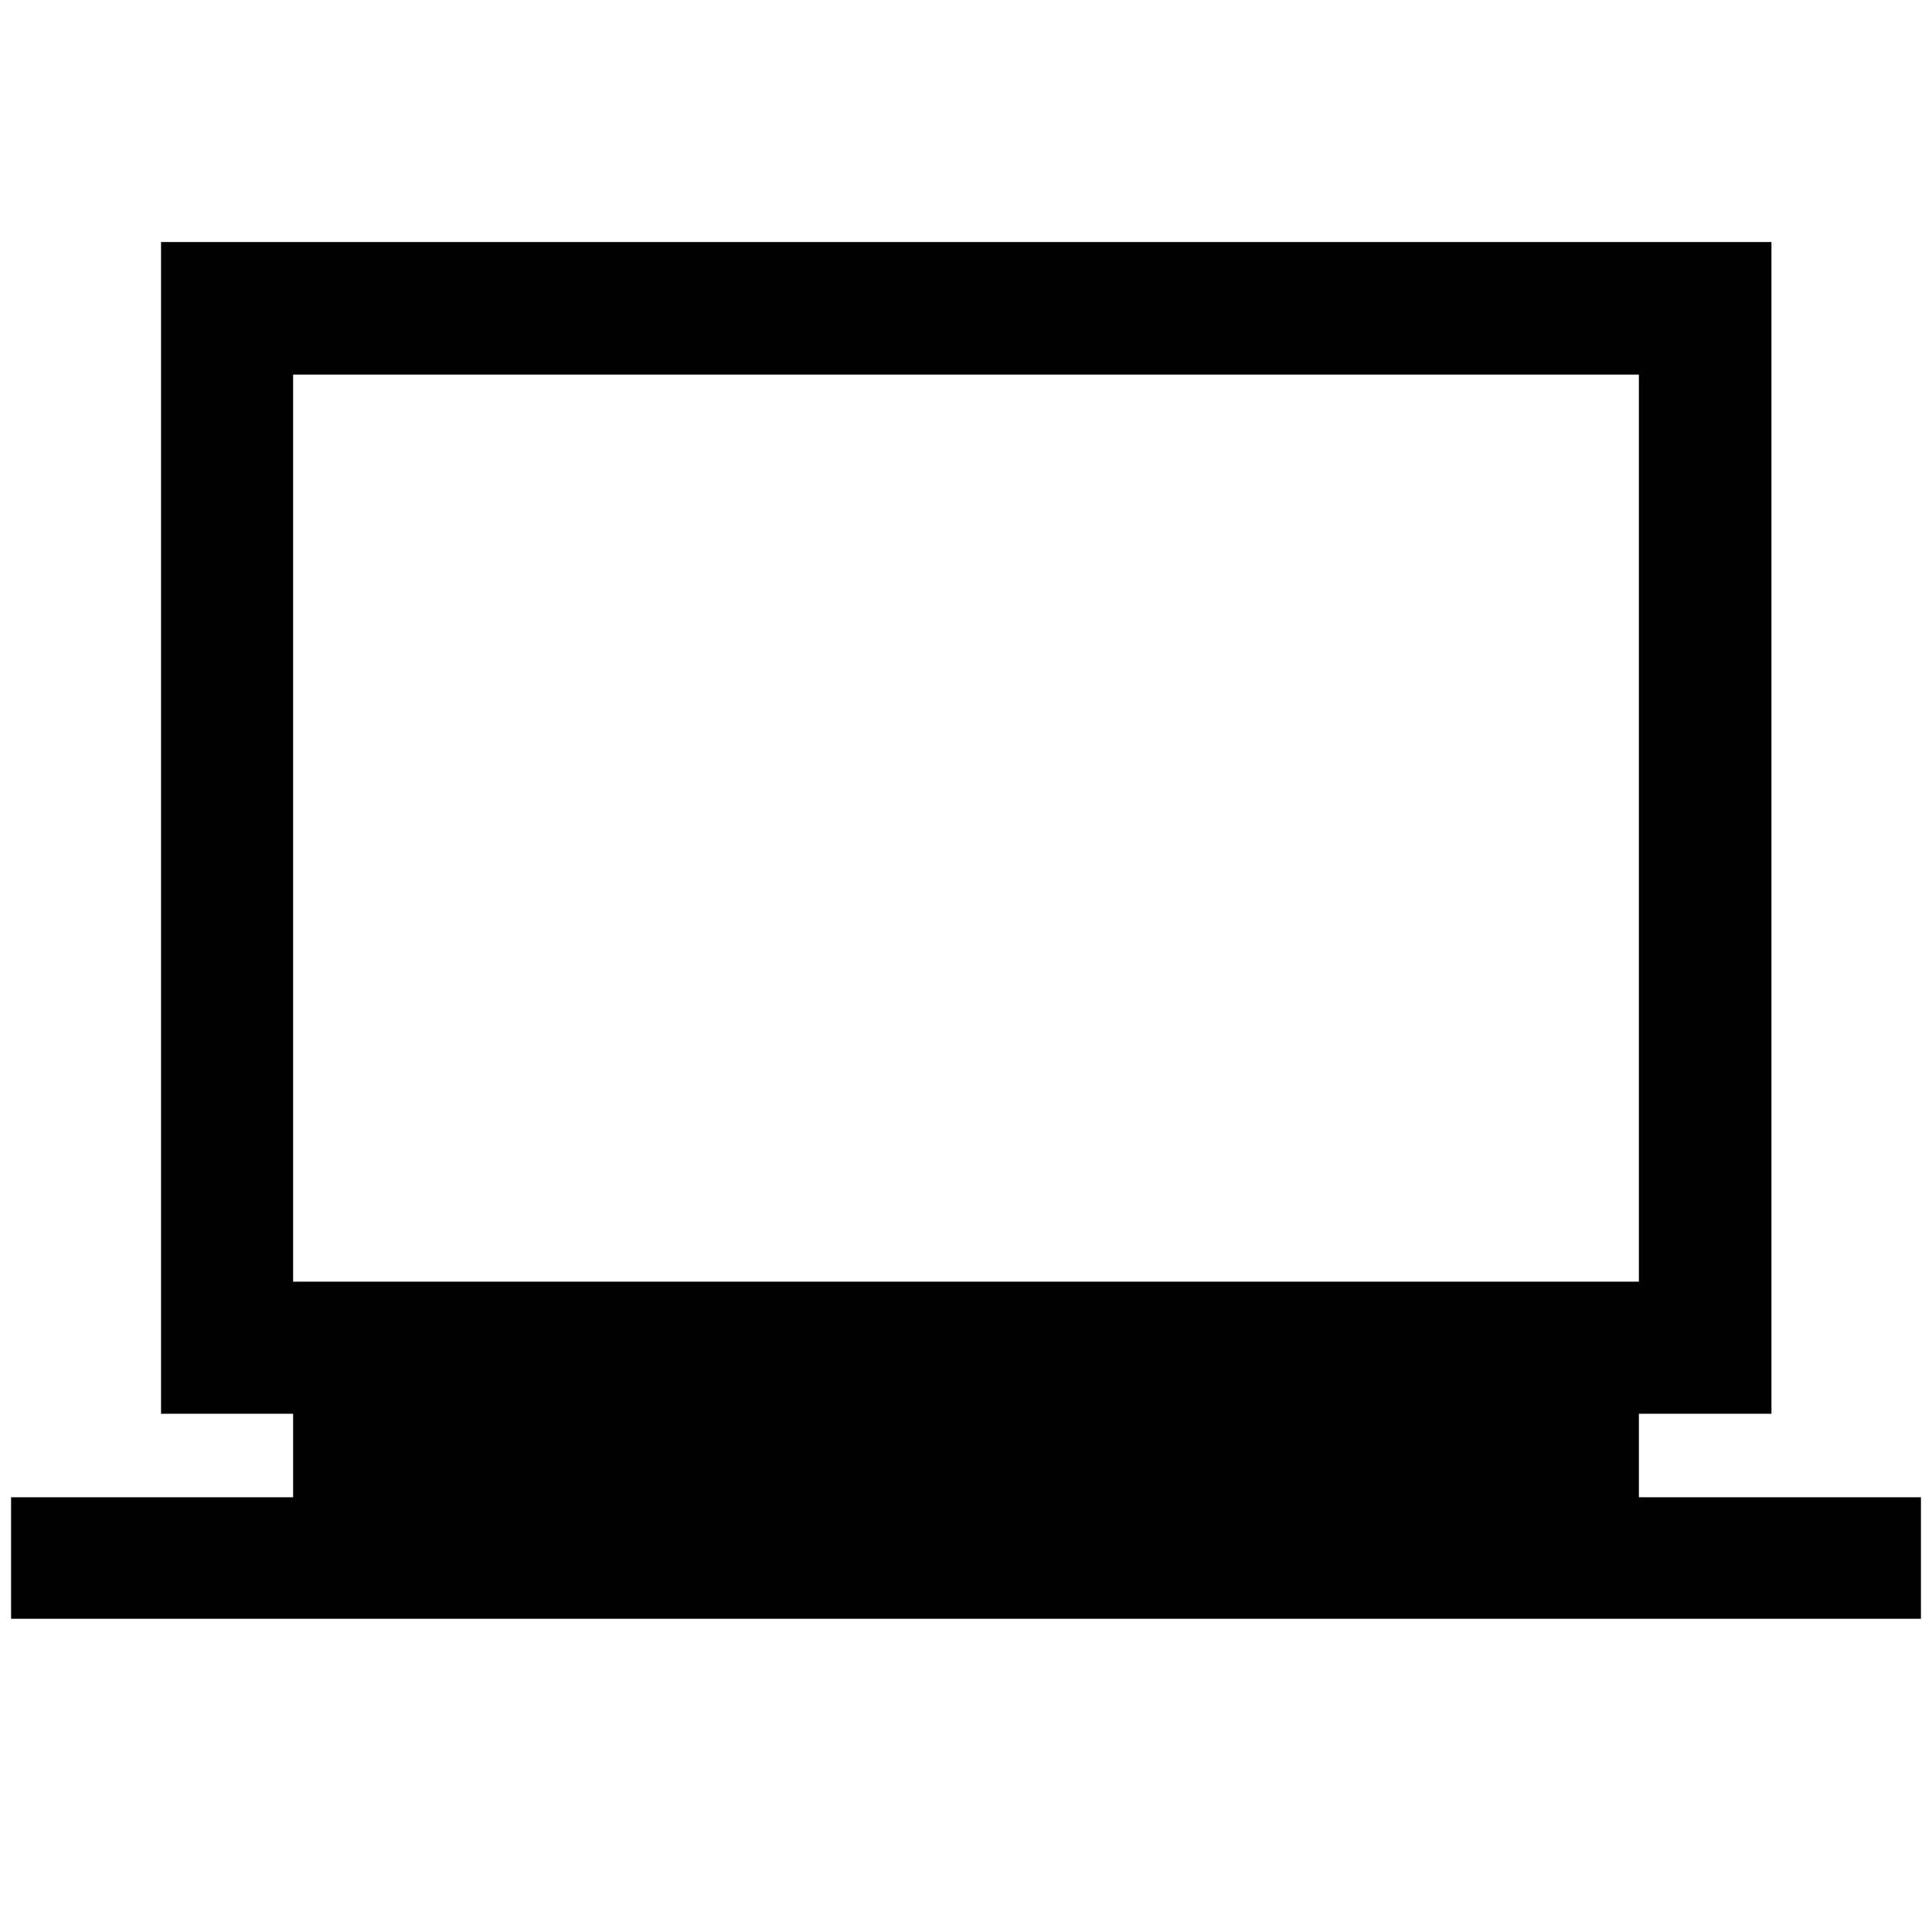 <svg xmlns="http://www.w3.org/2000/svg" height="48" viewBox="0 -960 960 960" width="48"><path d="M5.5-155.65v-60.37h140.15v-41.5H80.02v-582.2h800.2v582.2h-65.87v41.5H954.5v60.37H5.5Zm140.15-167.5h668.7v-450.7h-668.7v450.7Zm0 0v-450.7 450.7Z"/></svg>